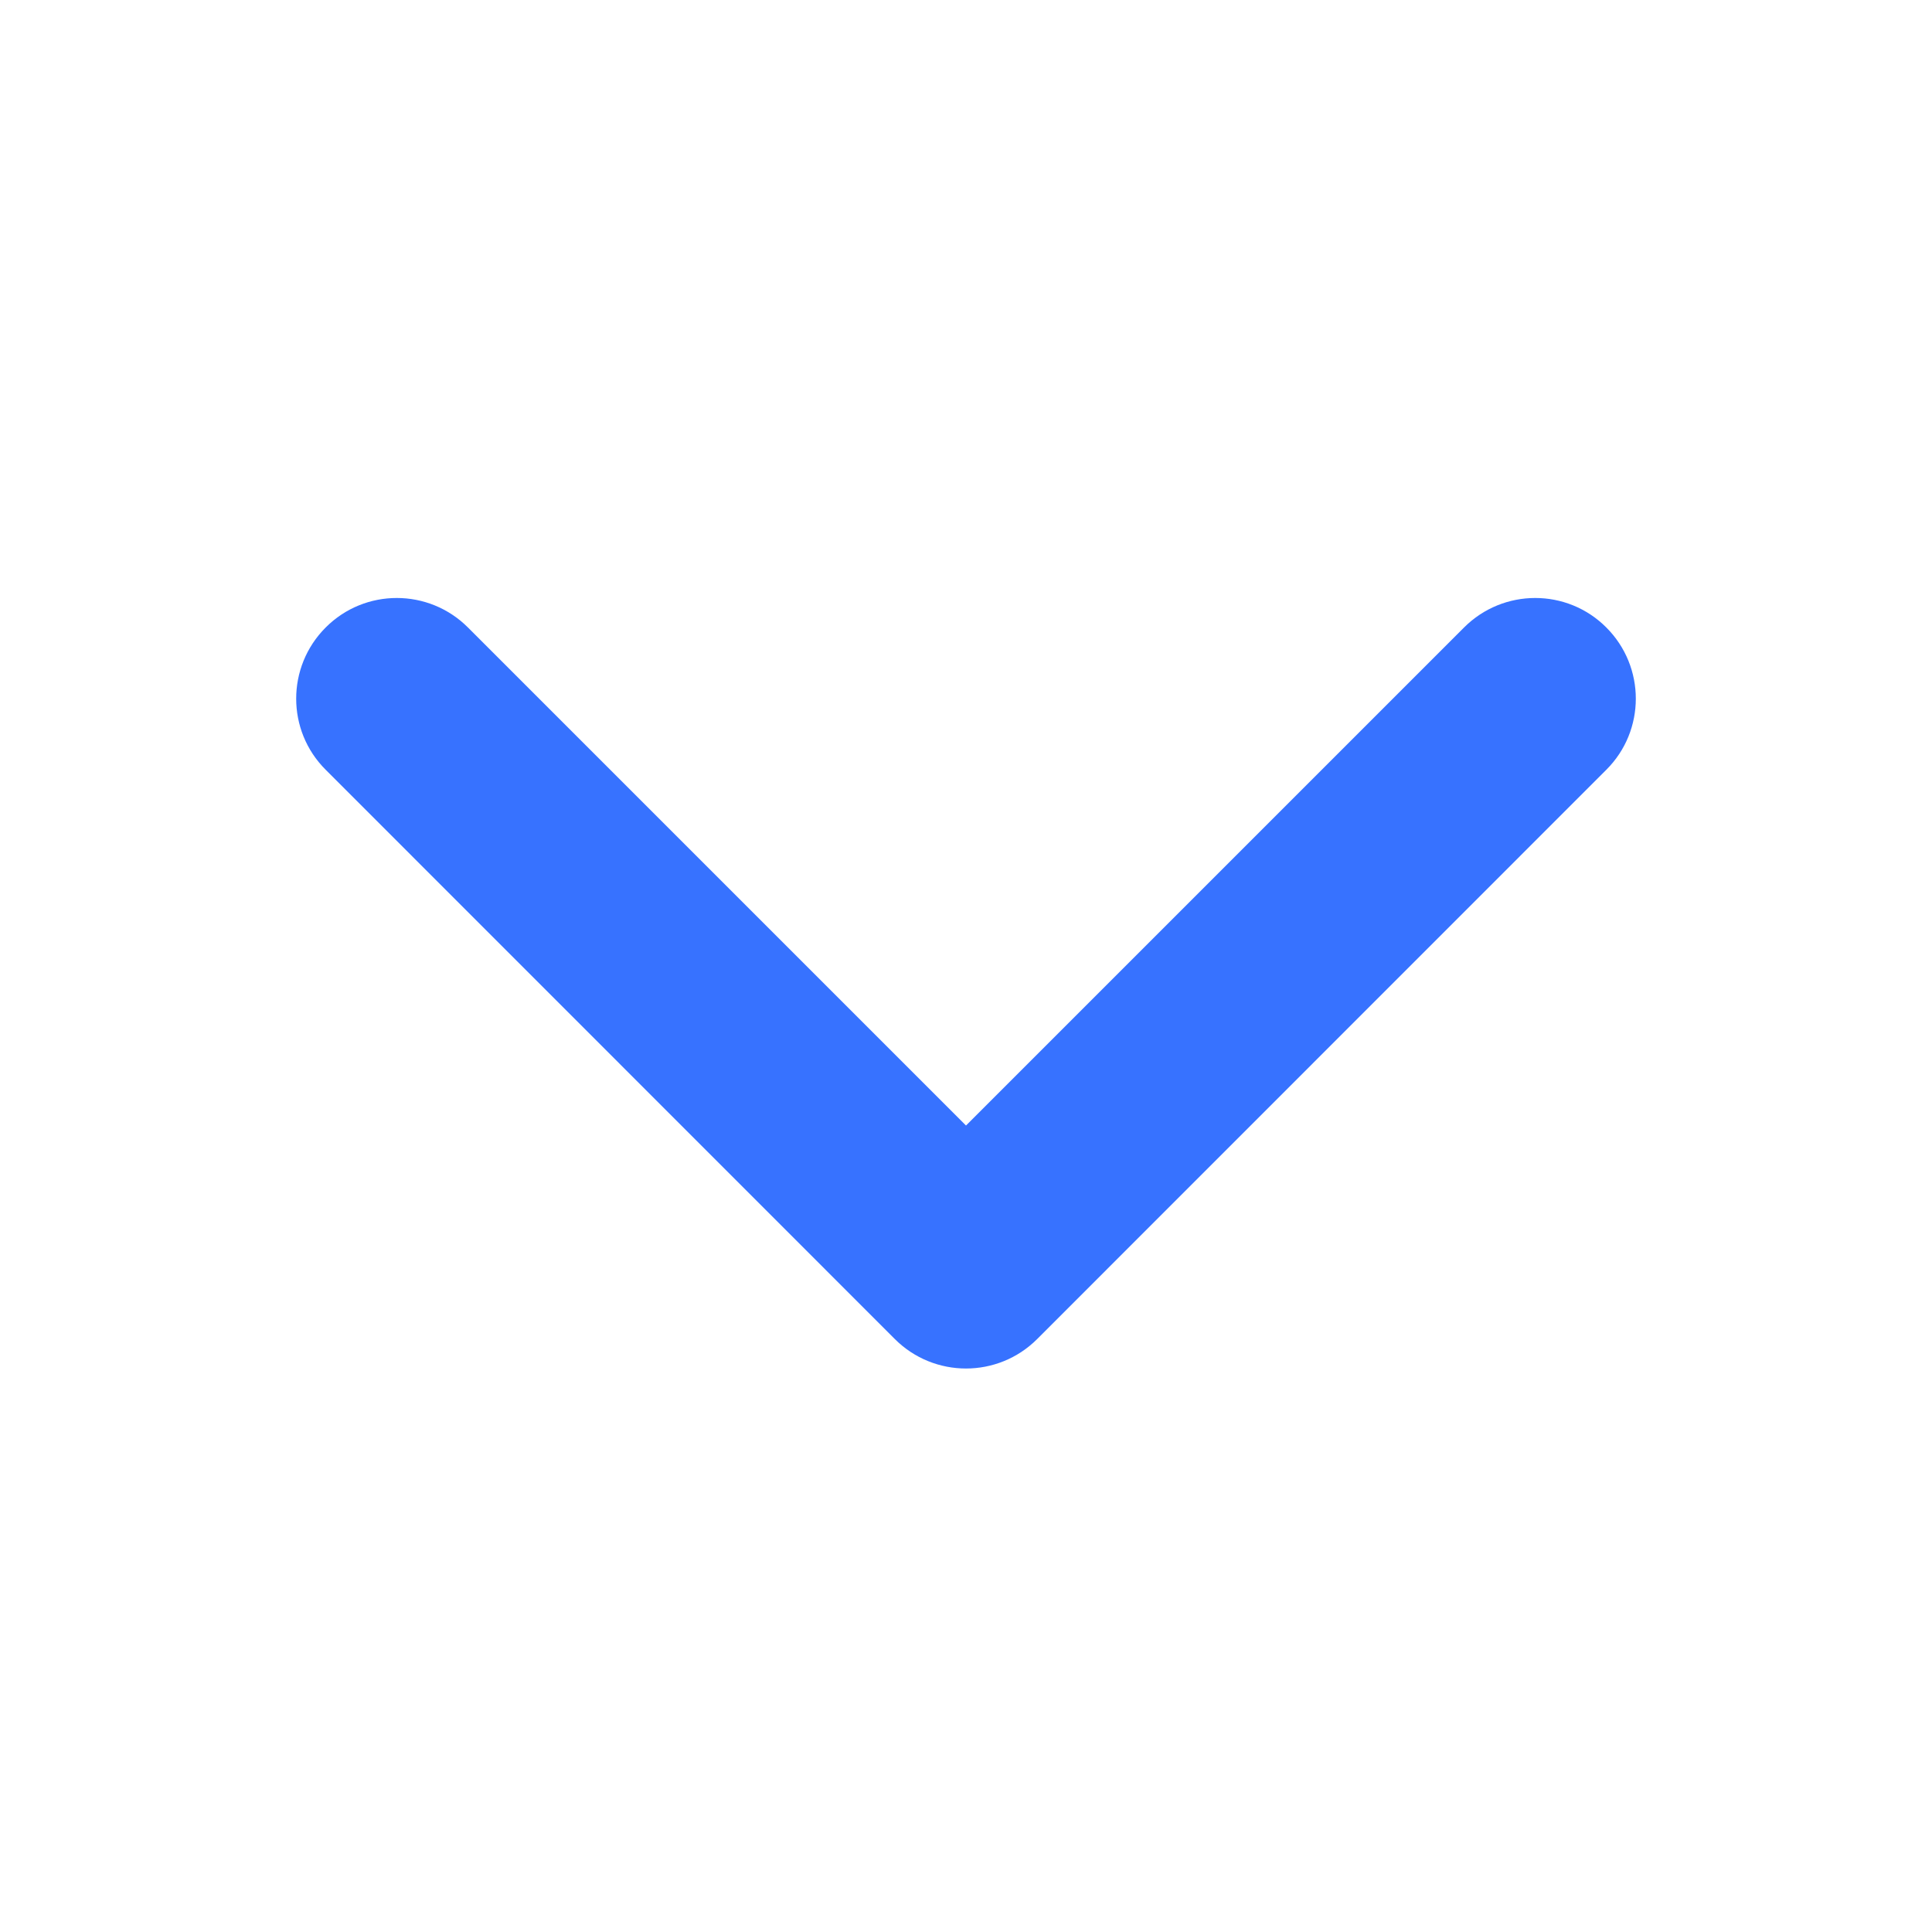 <?xml version="1.0" encoding="UTF-8"?>
<svg width="14px" height="14px" viewBox="0 0 14 14" version="1.1" xmlns="http://www.w3.org/2000/svg" xmlns:xlink="http://www.w3.org/1999/xlink">
    <title>编组</title>
    <g id="合约检测免费版" stroke="none" stroke-width="1" fill="none" fill-rule="evenodd">
        <g id="合约地址检测结果" transform="translate(-415, -1338)">
            <g id="编组-8备份-2" transform="translate(353, 1125)">
                <g id="编组-20" transform="translate(24, 212)">
                    <g id="编组" transform="translate(45, 8) rotate(90) translate(-45, -8) translate(38, 1)">
                        <path d="M14,0 L14,14 L0,14 L0,0 L14,0 Z M7.346,13.567 L7.339,13.568 L7.298,13.589 L7.287,13.591 L7.287,13.591 L7.278,13.589 L7.237,13.568 C7.231,13.566 7.226,13.568 7.223,13.571 L7.221,13.578 L7.211,13.827 L7.213,13.839 L7.22,13.846 L7.28,13.889 L7.289,13.891 L7.289,13.891 L7.296,13.889 L7.356,13.846 L7.364,13.836 L7.364,13.836 L7.366,13.827 L7.356,13.578 C7.354,13.572 7.351,13.568 7.346,13.567 L7.346,13.567 Z M7.501,13.501 L7.493,13.503 L7.385,13.556 L7.379,13.562 L7.379,13.562 L7.378,13.569 L7.388,13.82 L7.391,13.827 L7.391,13.827 L7.396,13.831 L7.513,13.885 C7.52,13.887 7.526,13.885 7.53,13.881 L7.532,13.872 L7.512,13.514 C7.511,13.507 7.506,13.502 7.501,13.501 L7.501,13.501 Z M7.083,13.503 C7.078,13.5 7.071,13.501 7.067,13.506 L7.064,13.514 L7.044,13.872 C7.044,13.879 7.048,13.884 7.054,13.886 L7.063,13.885 L7.18,13.831 L7.186,13.826 L7.186,13.826 L7.188,13.82 L7.199,13.569 L7.197,13.562 L7.197,13.562 L7.191,13.556 L7.083,13.503 Z" id="MingCute"></path>
                        <path d="M9.703,6.484 C9.988,6.769 9.988,7.231 9.703,7.516 L5.578,11.64 C5.294,11.925 4.832,11.925 4.547,11.64 C4.262,11.356 4.262,10.894 4.547,10.609 L8.156,7 L4.547,3.391 C4.262,3.106 4.262,2.644 4.547,2.36 C4.832,2.075 5.294,2.075 5.578,2.36 L9.703,6.484 Z" id="路径" fill="#3772FF" fill-rule="nonzero"></path>
                    </g>
                </g>
            </g>
        </g>
    </g>
</svg>